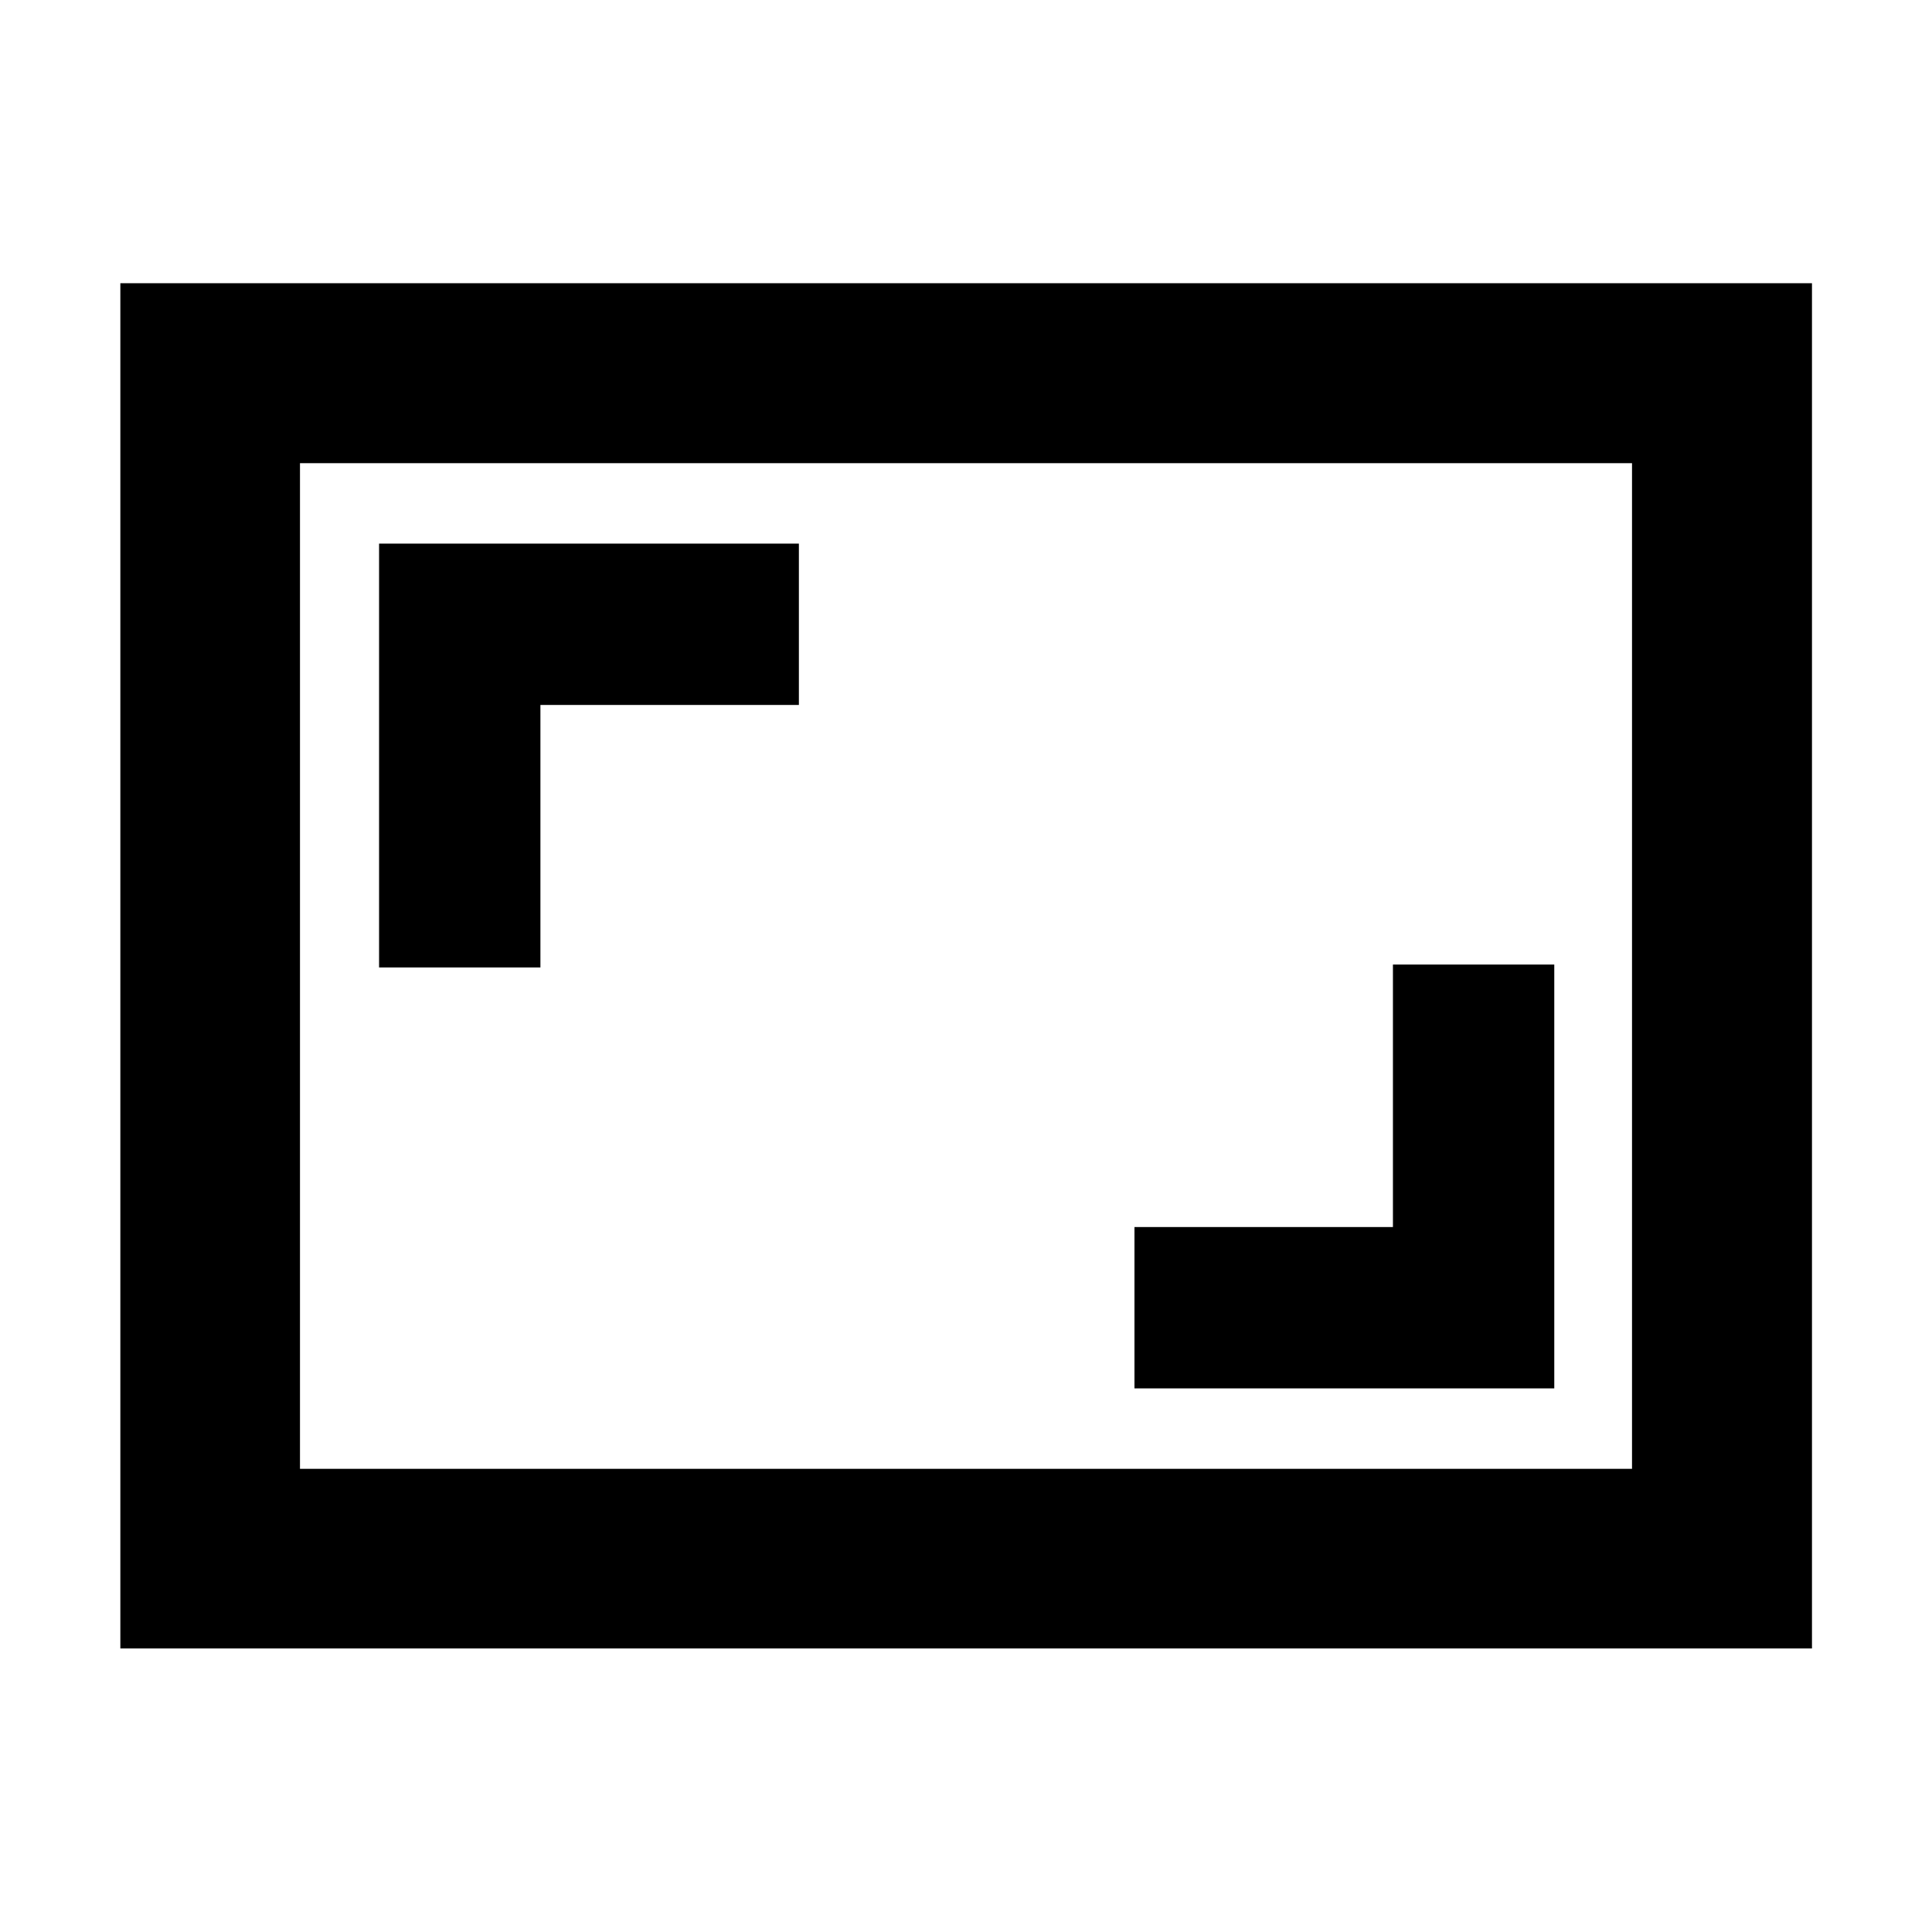 <svg xmlns="http://www.w3.org/2000/svg" height="40" viewBox="0 -960 960 960" width="40"><path d="M563.71-270.12h208.6v-210.6h-80.17v130.43H563.71v80.17ZM188.36-479.28h80.17v-130.43h128.43v-80.17h-208.6v210.6ZM59.8-140.89v-678.38h840.56v678.38H59.8Zm89.26-89.26h661.88v-499.7H149.06v499.7Zm0 0v-499.7 499.7Z"/></svg>